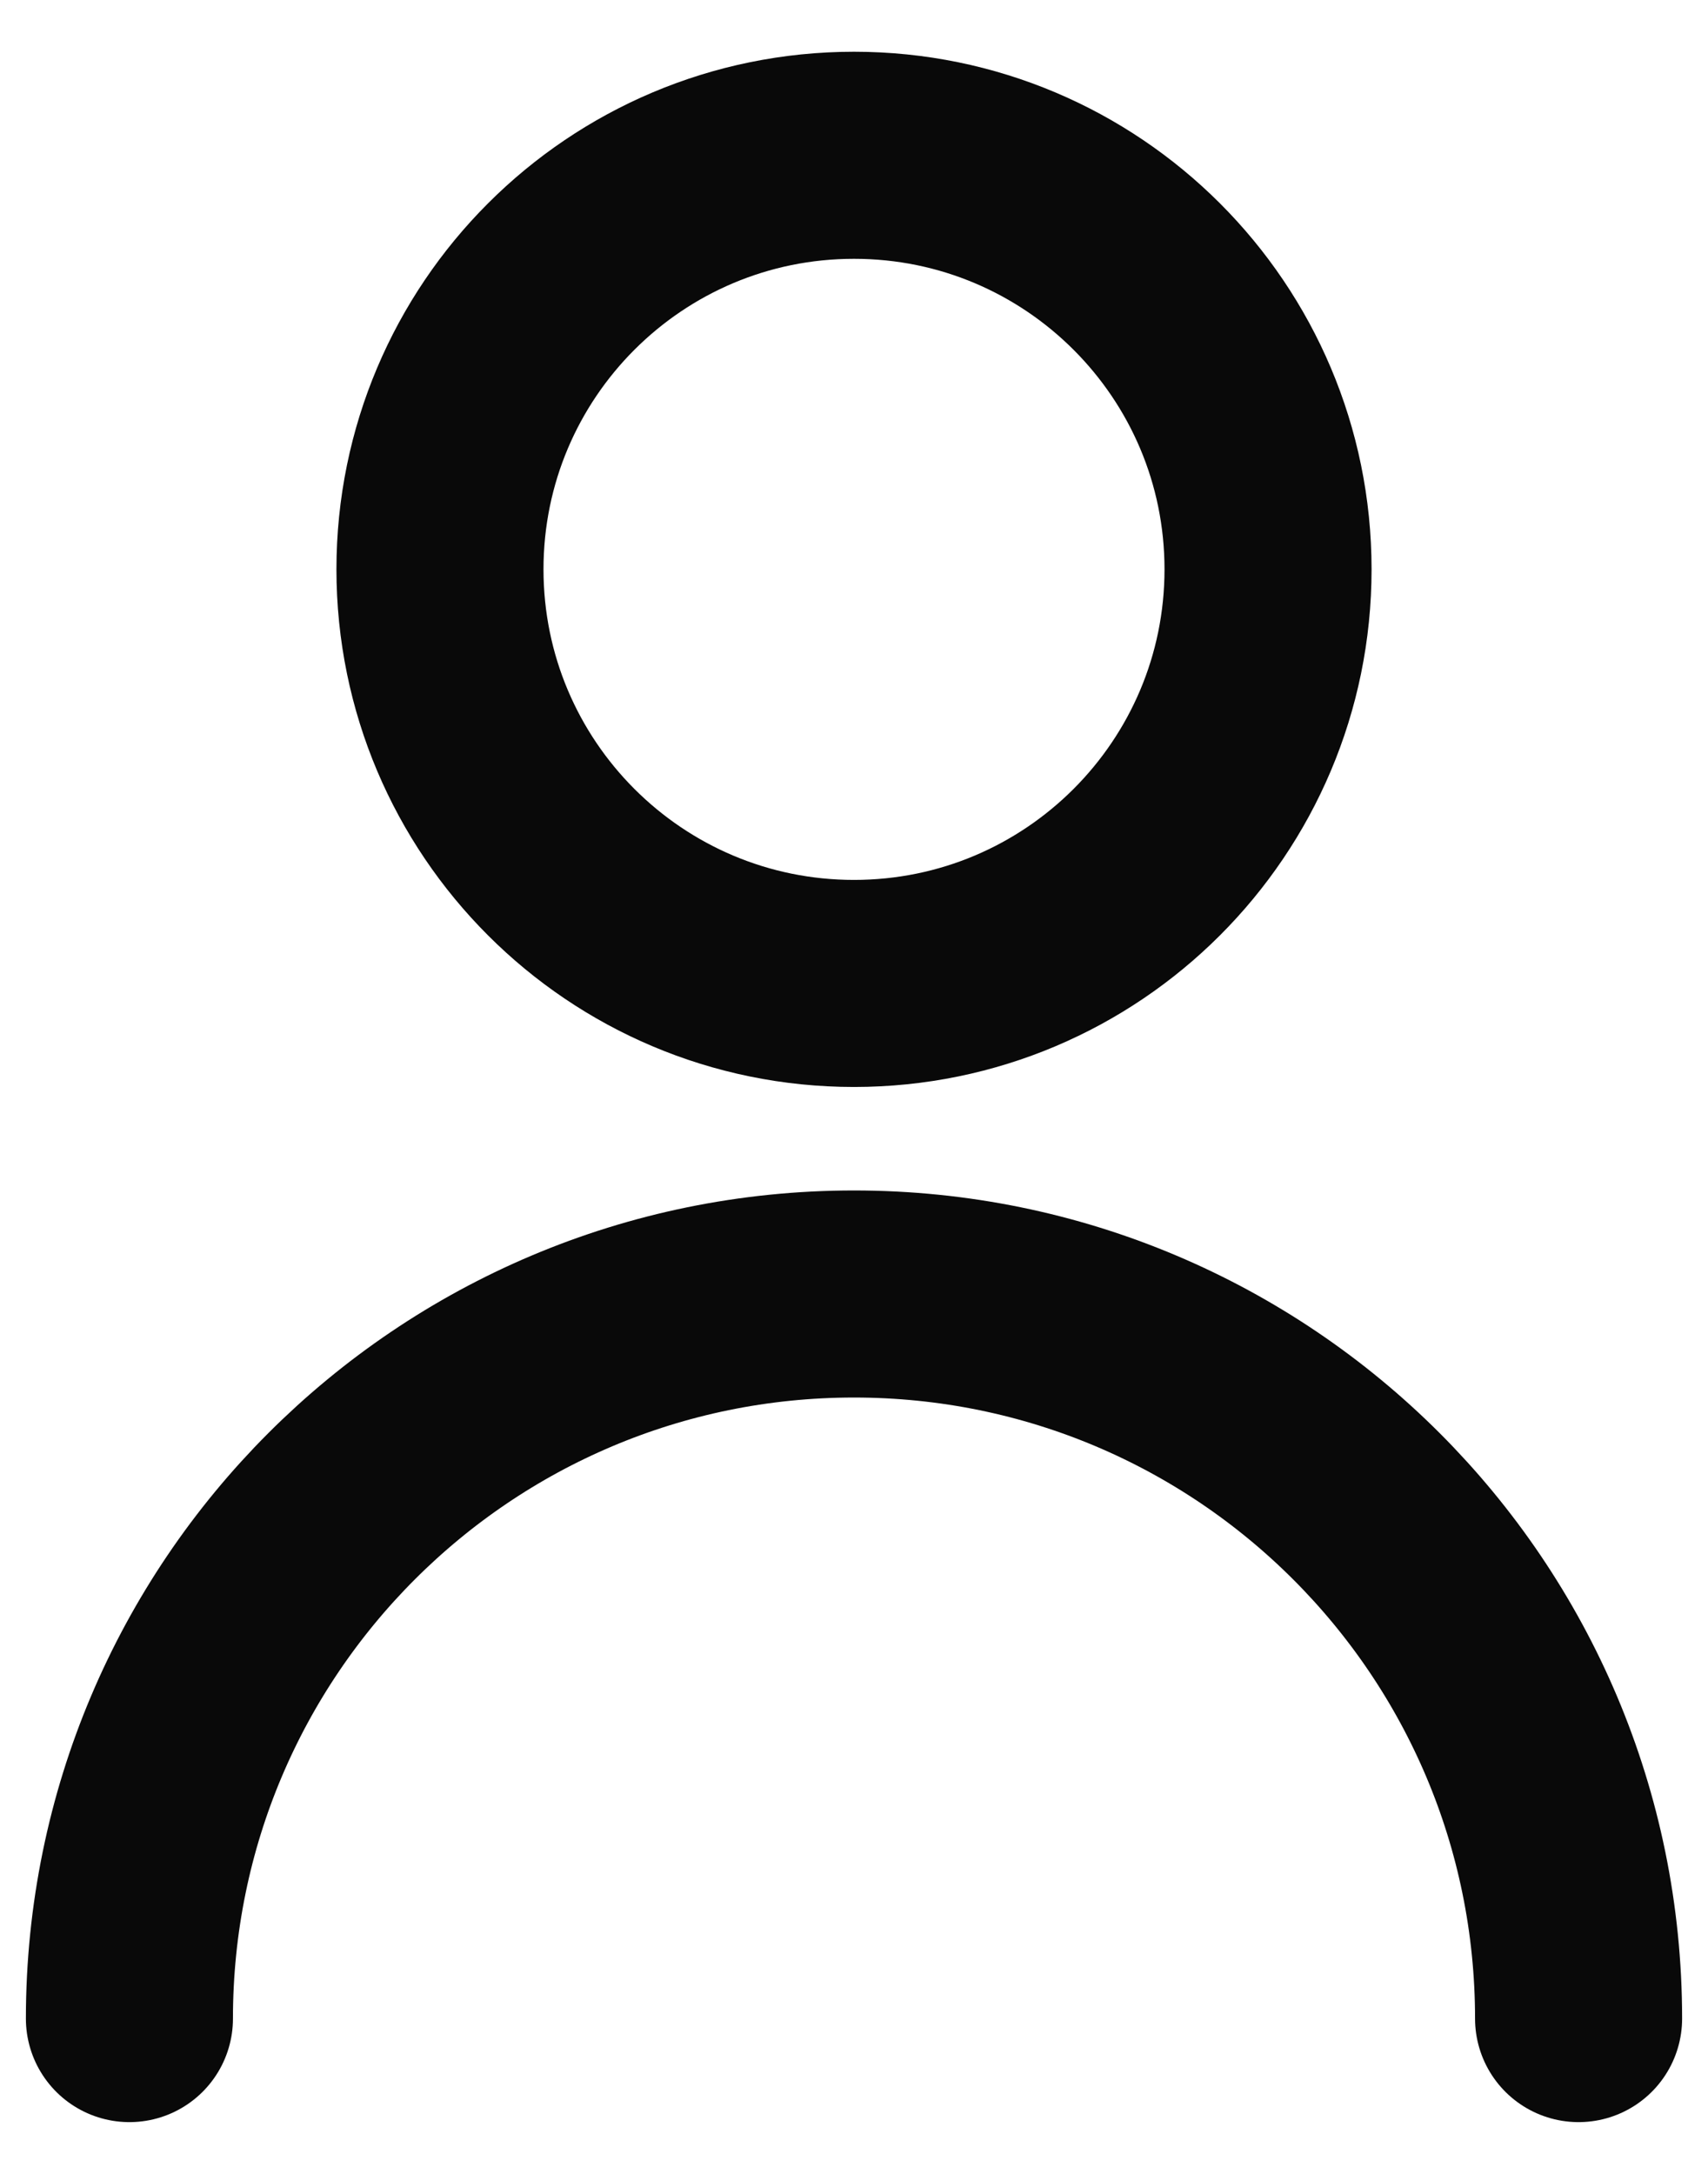 <svg width="22" height="28" viewBox="0 0 22 28" fill="none" xmlns="http://www.w3.org/2000/svg">
<path d="M20.333 26C20.333 20.845 16.155 16.667 11 16.667C5.845 16.667 1.667 20.845 1.667 26M11 12.667C8.054 12.667 5.667 10.279 5.667 7.333C5.667 4.388 8.054 2 11 2C13.945 2 16.333 4.388 16.333 7.333C16.333 10.279 13.945 12.667 11 12.667Z" stroke="#090909" stroke-width="2.667" stroke-linecap="round" stroke-linejoin="round"/>
</svg>
